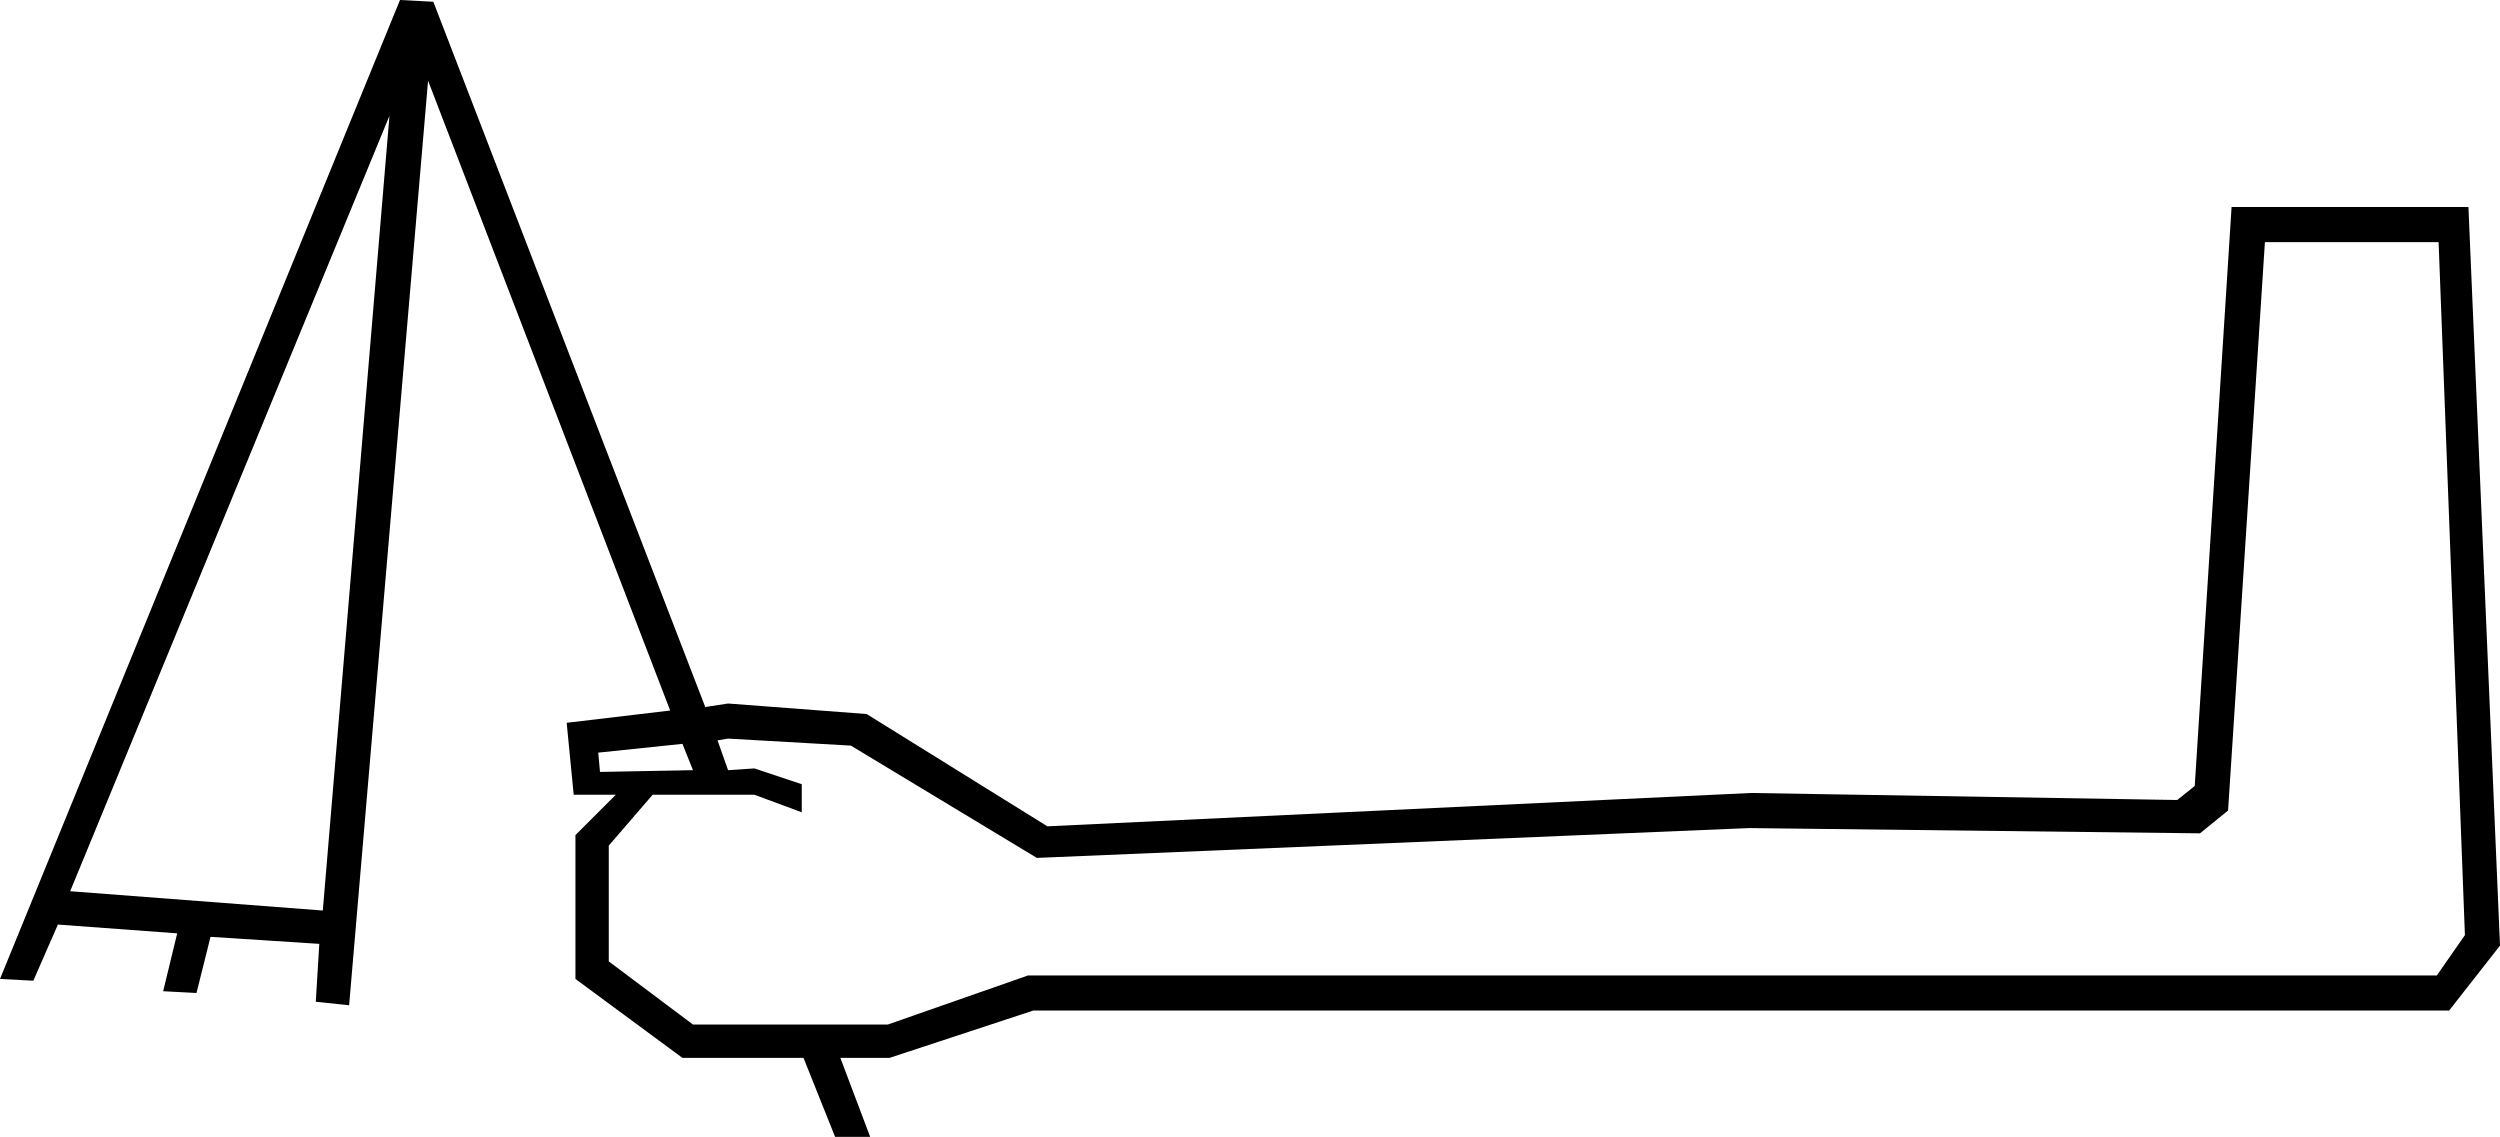 <svg xmlns="http://www.w3.org/2000/svg" viewBox="-10 0 1425 648"><path d="M466 648l-18-45h-69l-61-45v-82l23-23h-24l-4-41 59-7L234 46l-45 527-19-2 2-33-62-4-8 32-19-1 8-33-68-5-14 32-19-1L218 0l19 1 155 402 13-2 79 6 103 64 401-19 243 4 10-8 21-330h135l18 421-29 37H579l-82 27h-28l17 45zM174 519l38-453L30 508zm211 65h111l80-28h803l16-23-15-395h-99l-21 324-16 13-257-3-406 17-106-64-70-4-6 1 6 17 15-1 27 9v16l-27-10h-58l-25 29v66zm-53-144l53-1-6-15-48 5z" fill="currentColor"/></svg>